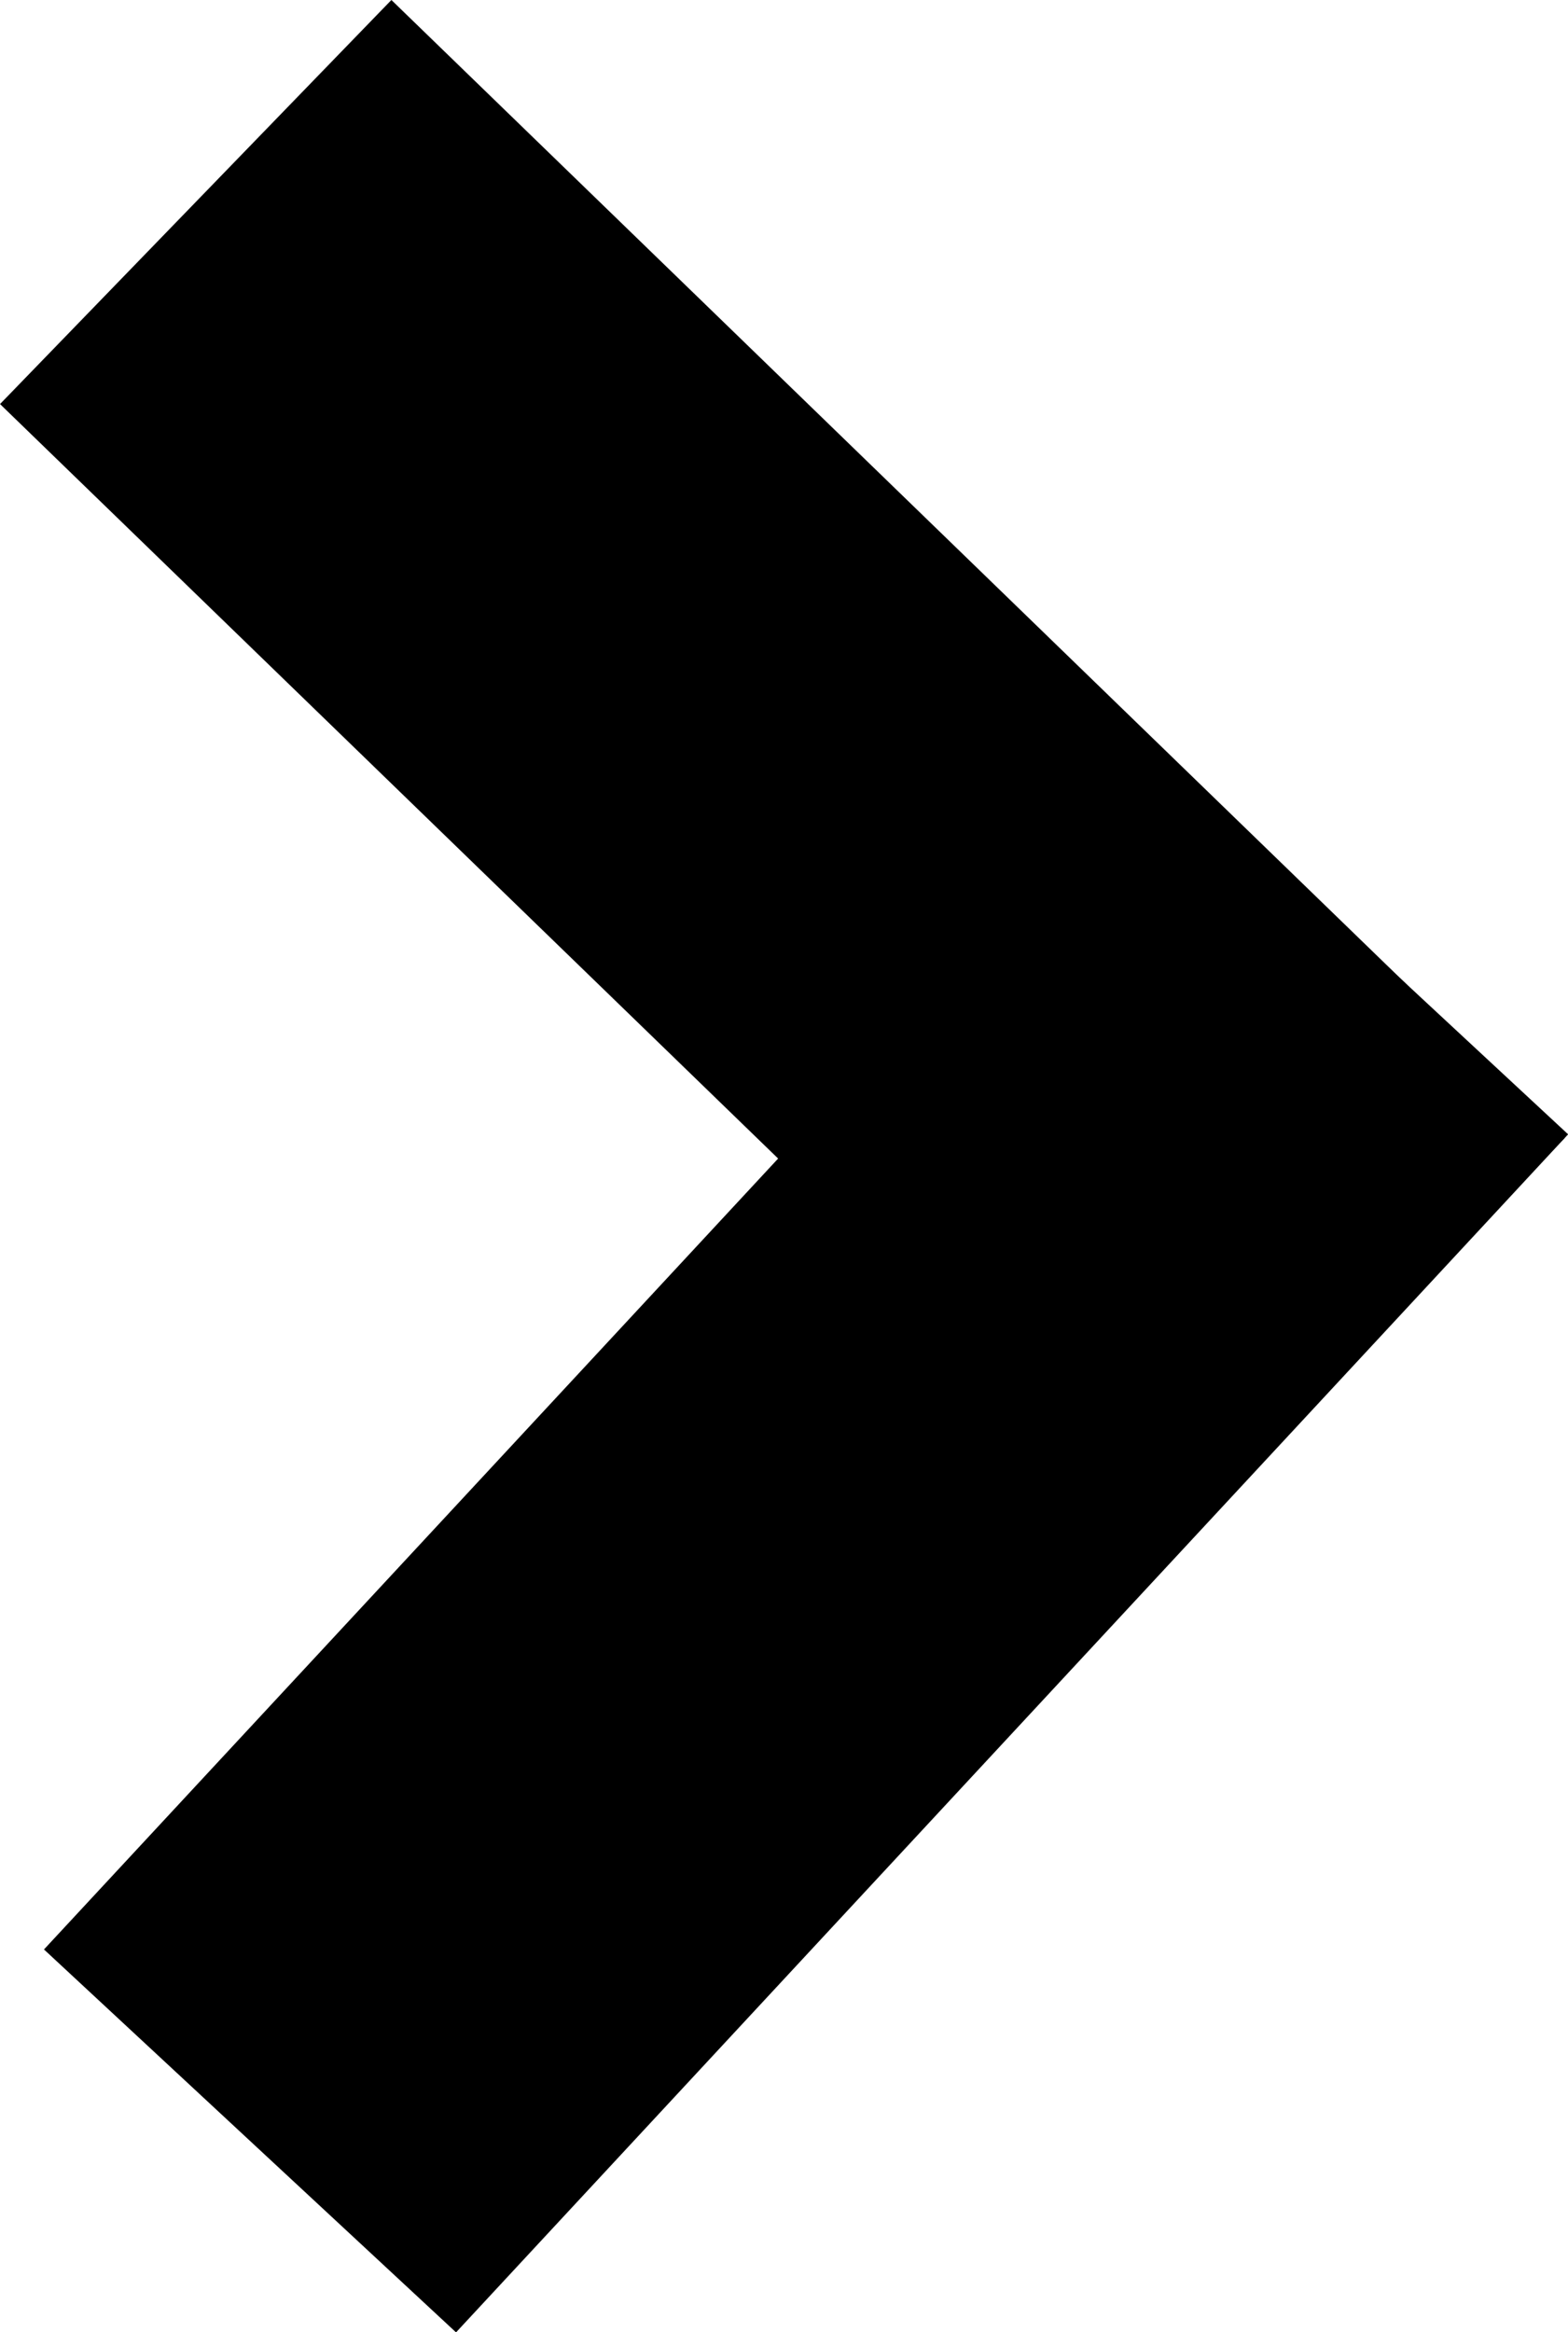 <svg id="Слой_1" xmlns="http://www.w3.org/2000/svg" width="15.338" height="22.801"><path transform="rotate(44.101 7.654 7.538)" d="M-.339 4.787h15.984v5.501H-.339z"/><path transform="rotate(132.885 7.884 15.074)" d="M-.109 12.323h15.985v5.501H-.109z"/></svg>